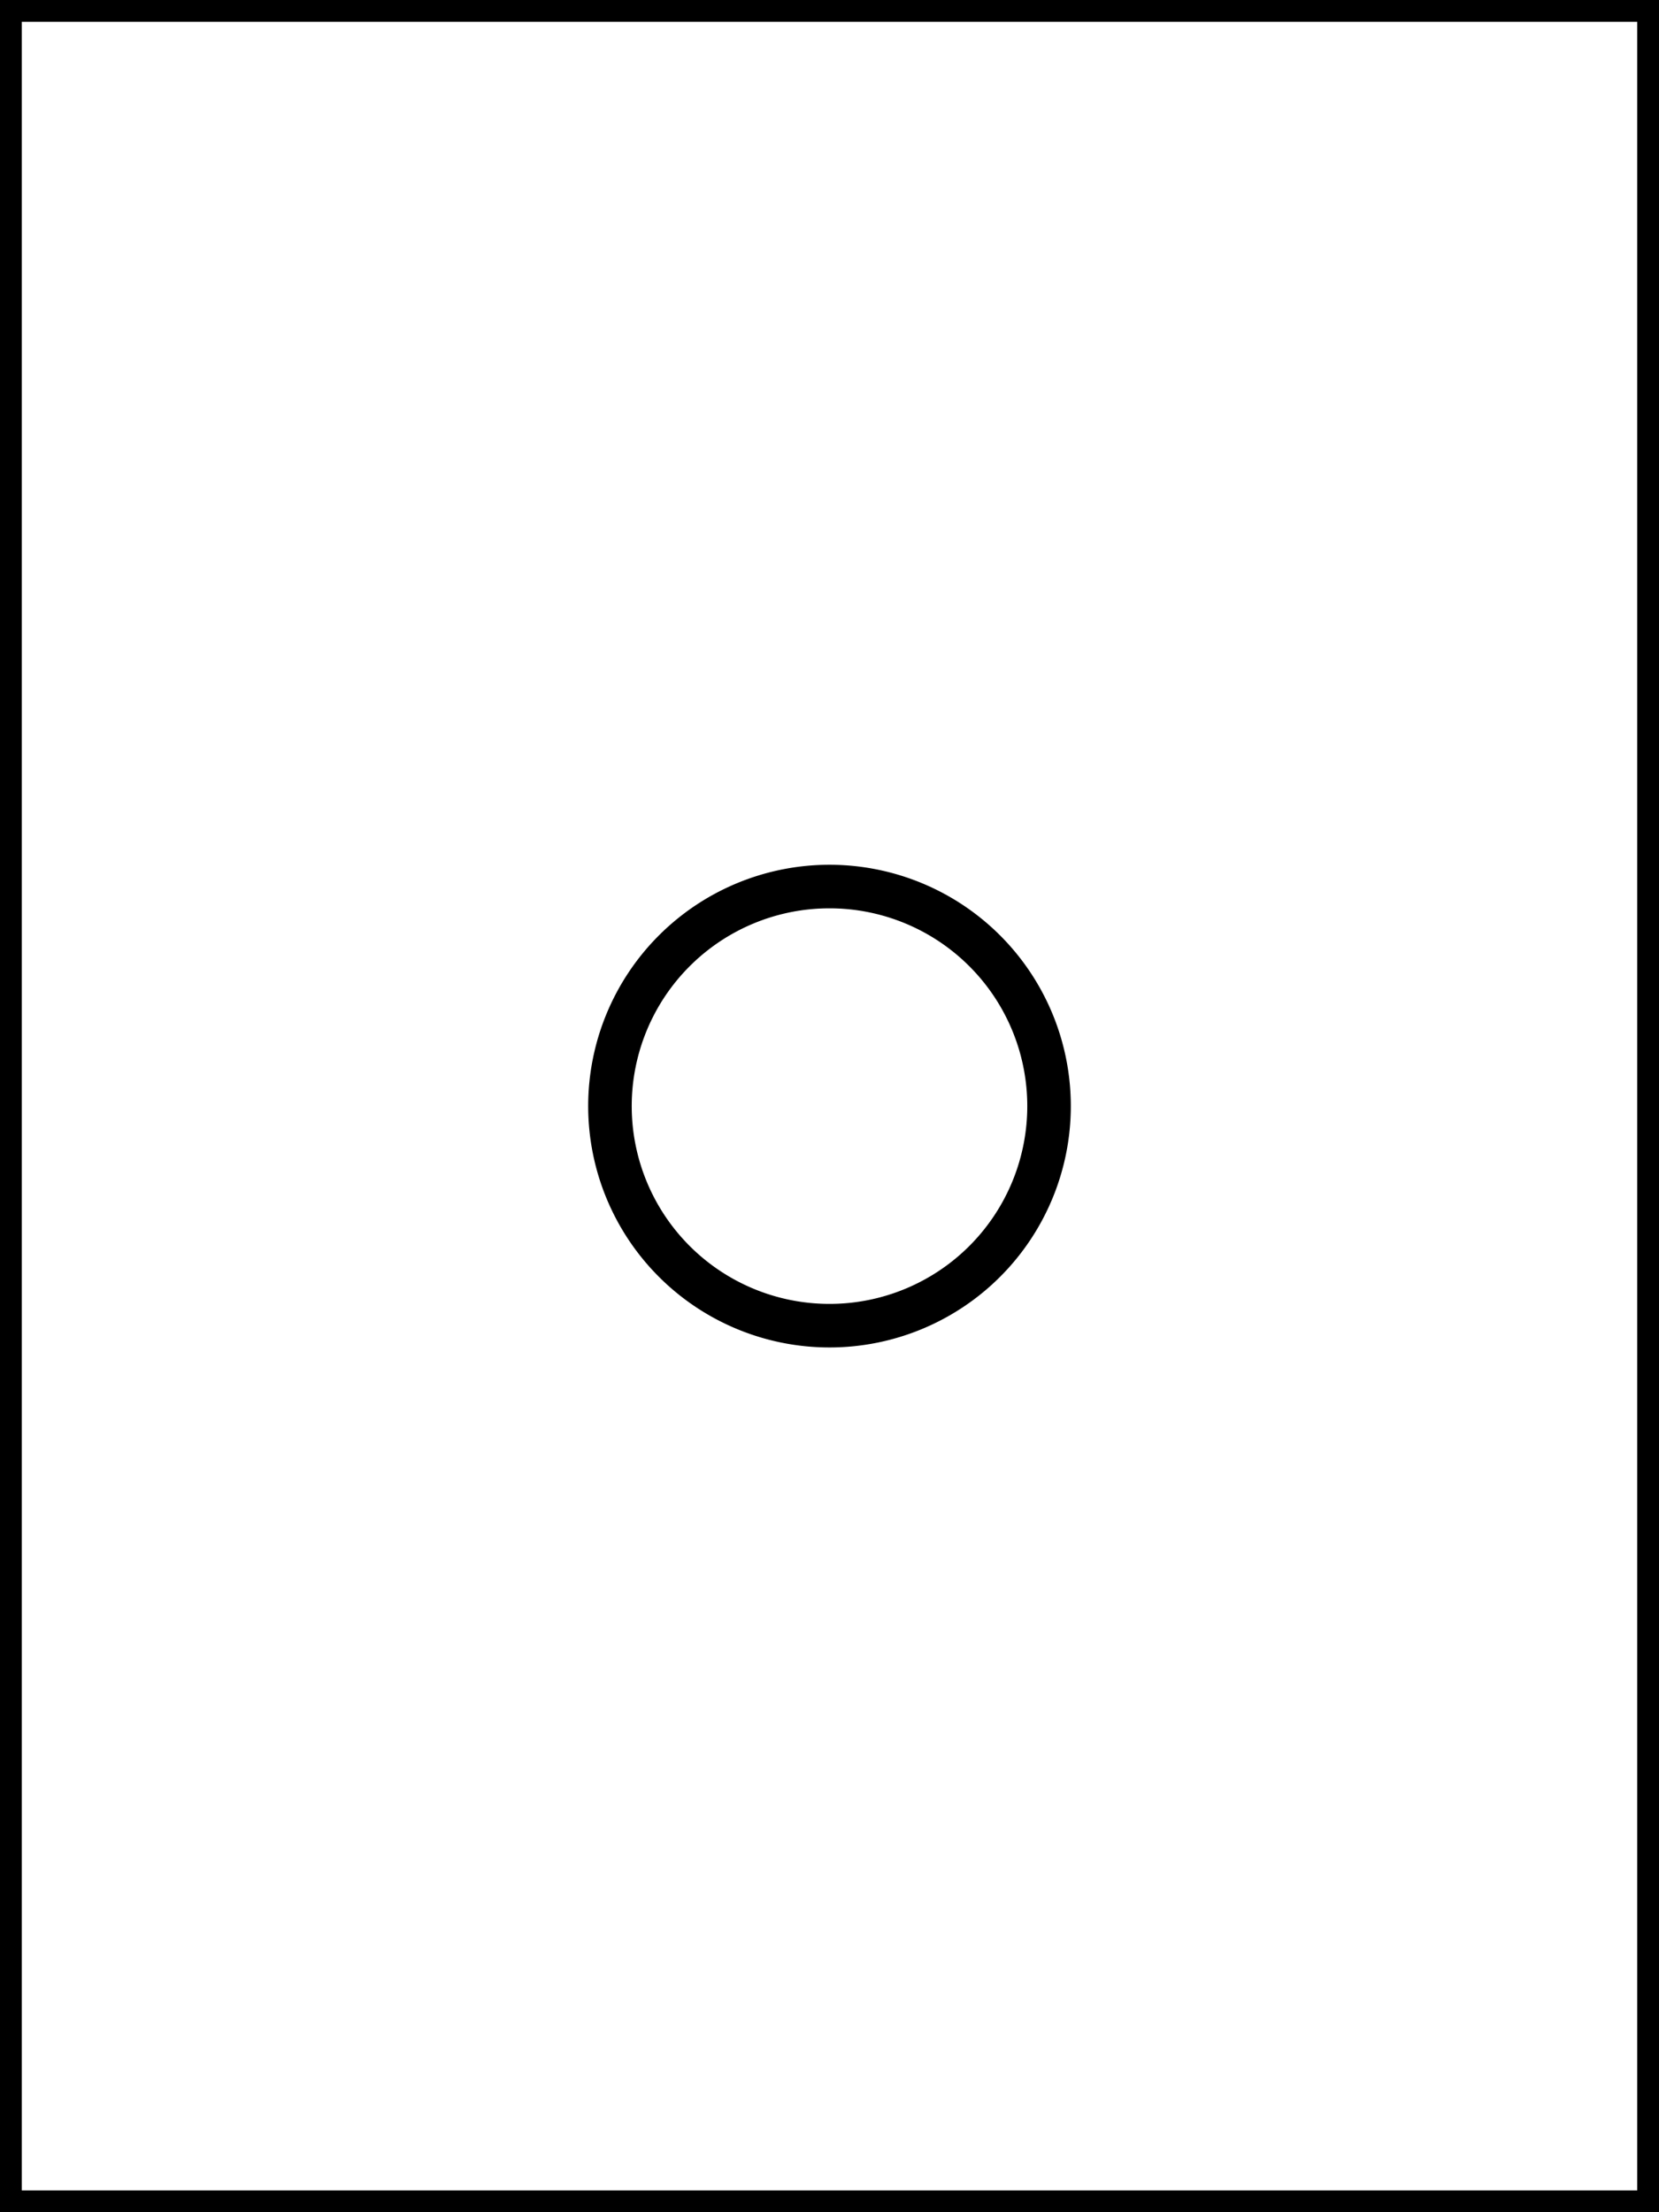 <?xml version="1.0" encoding="UTF-8"?>
<!DOCTYPE svg PUBLIC "-//W3C//DTD SVG 1.1//EN"
    "http://www.w3.org/Graphics/SVG/1.1/DTD/svg11.dtd">
<svg xmlns="http://www.w3.org/2000/svg" xmlns:xlink="http://www.w3.org/1999/xlink" version="1.1" width="38.1mm" height="50.8mm" viewBox="0 0 38.1 50.8"><rect x="0" y="0" width="38.1" height="50.8" fill="#808080" stroke="none"/><path d="M 0,0 l 38.1,0.0 l 0.0,50.8 l -38.1,0.0 Z" stroke="black" fill="white" /><path d="M 24.092,25.4 a 5.042,5.042 0.0 1,0 0.0,1.0e-6 Z" stroke="black" fill="white" /></svg>
